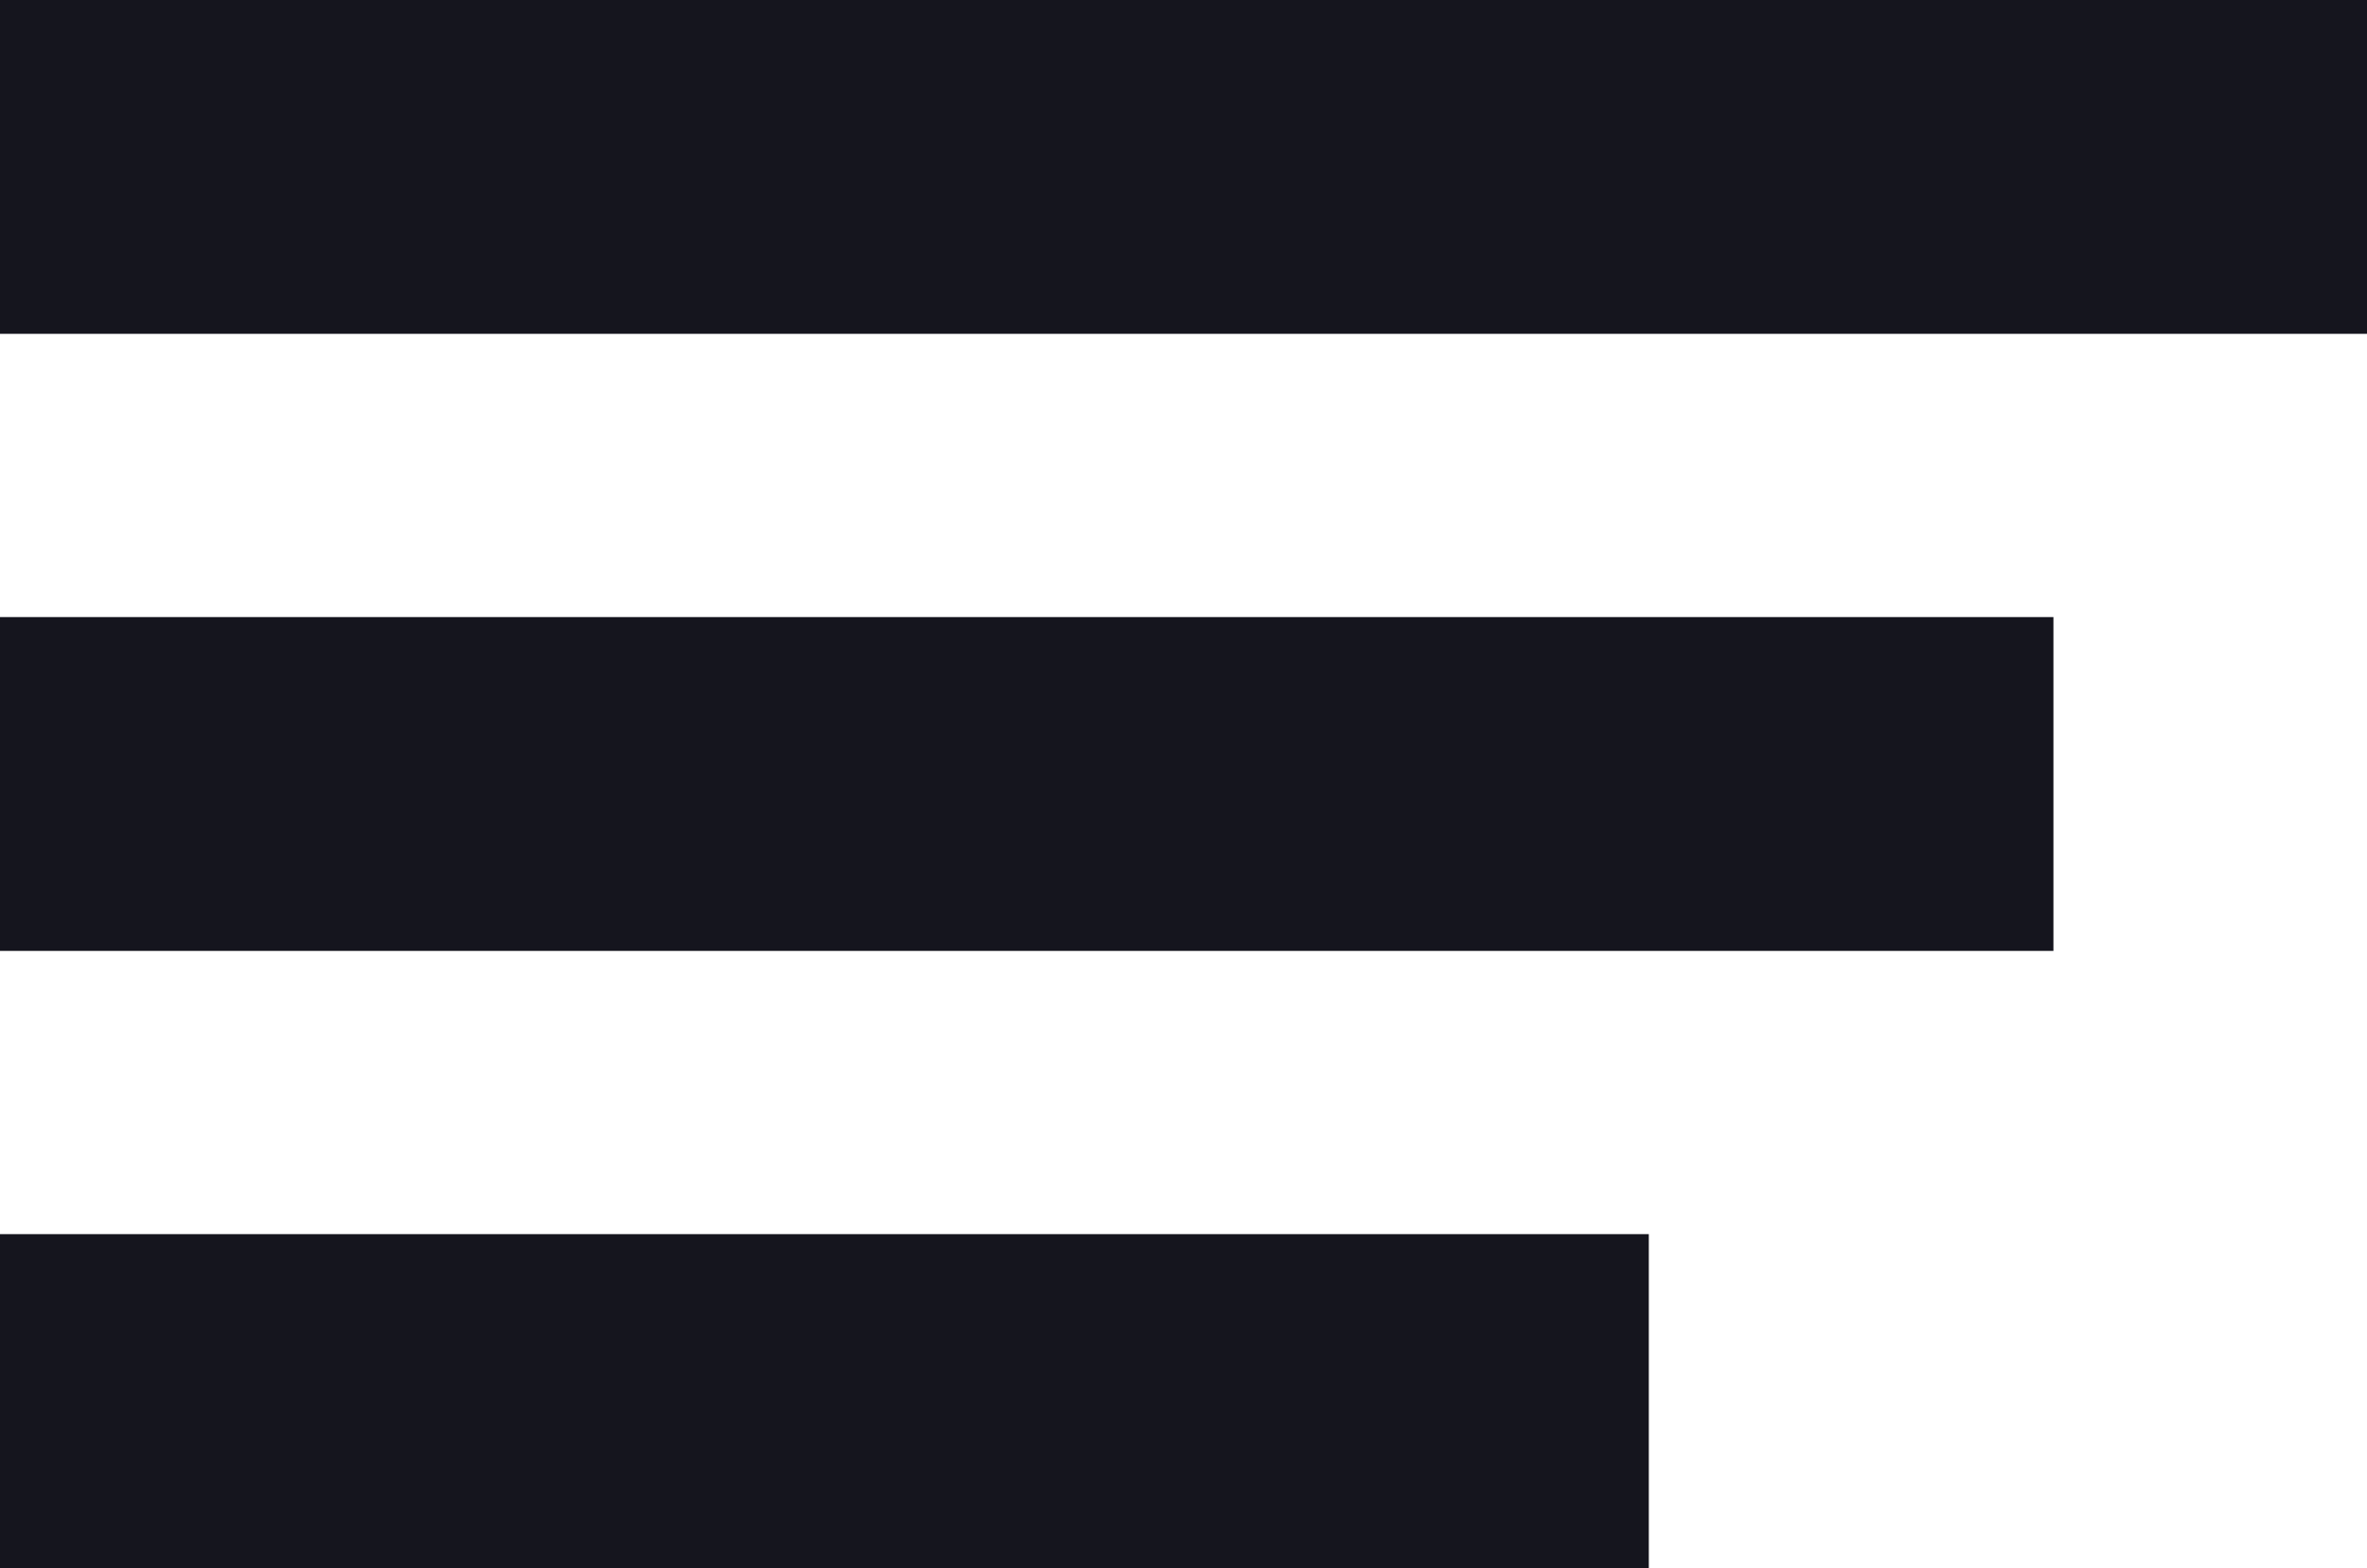 <?xml version="1.0" encoding="UTF-8"?>
<svg id="Layer_2" data-name="Layer 2" xmlns="http://www.w3.org/2000/svg" viewBox="0 0 234 155">
  <defs>
    <style>
      .cls-1 {
        fill: #15151e;
      }
    </style>
  </defs>
  <g id="_ÎÓÈ_1" data-name="—ÎÓÈ_1">
    <g>
      <rect class="cls-1" width="234" height="33"/>
      <rect class="cls-1" y="122" width="163" height="33"/>
      <rect class="cls-1" y="61" width="203" height="33"/>
    </g>
  </g>
</svg>